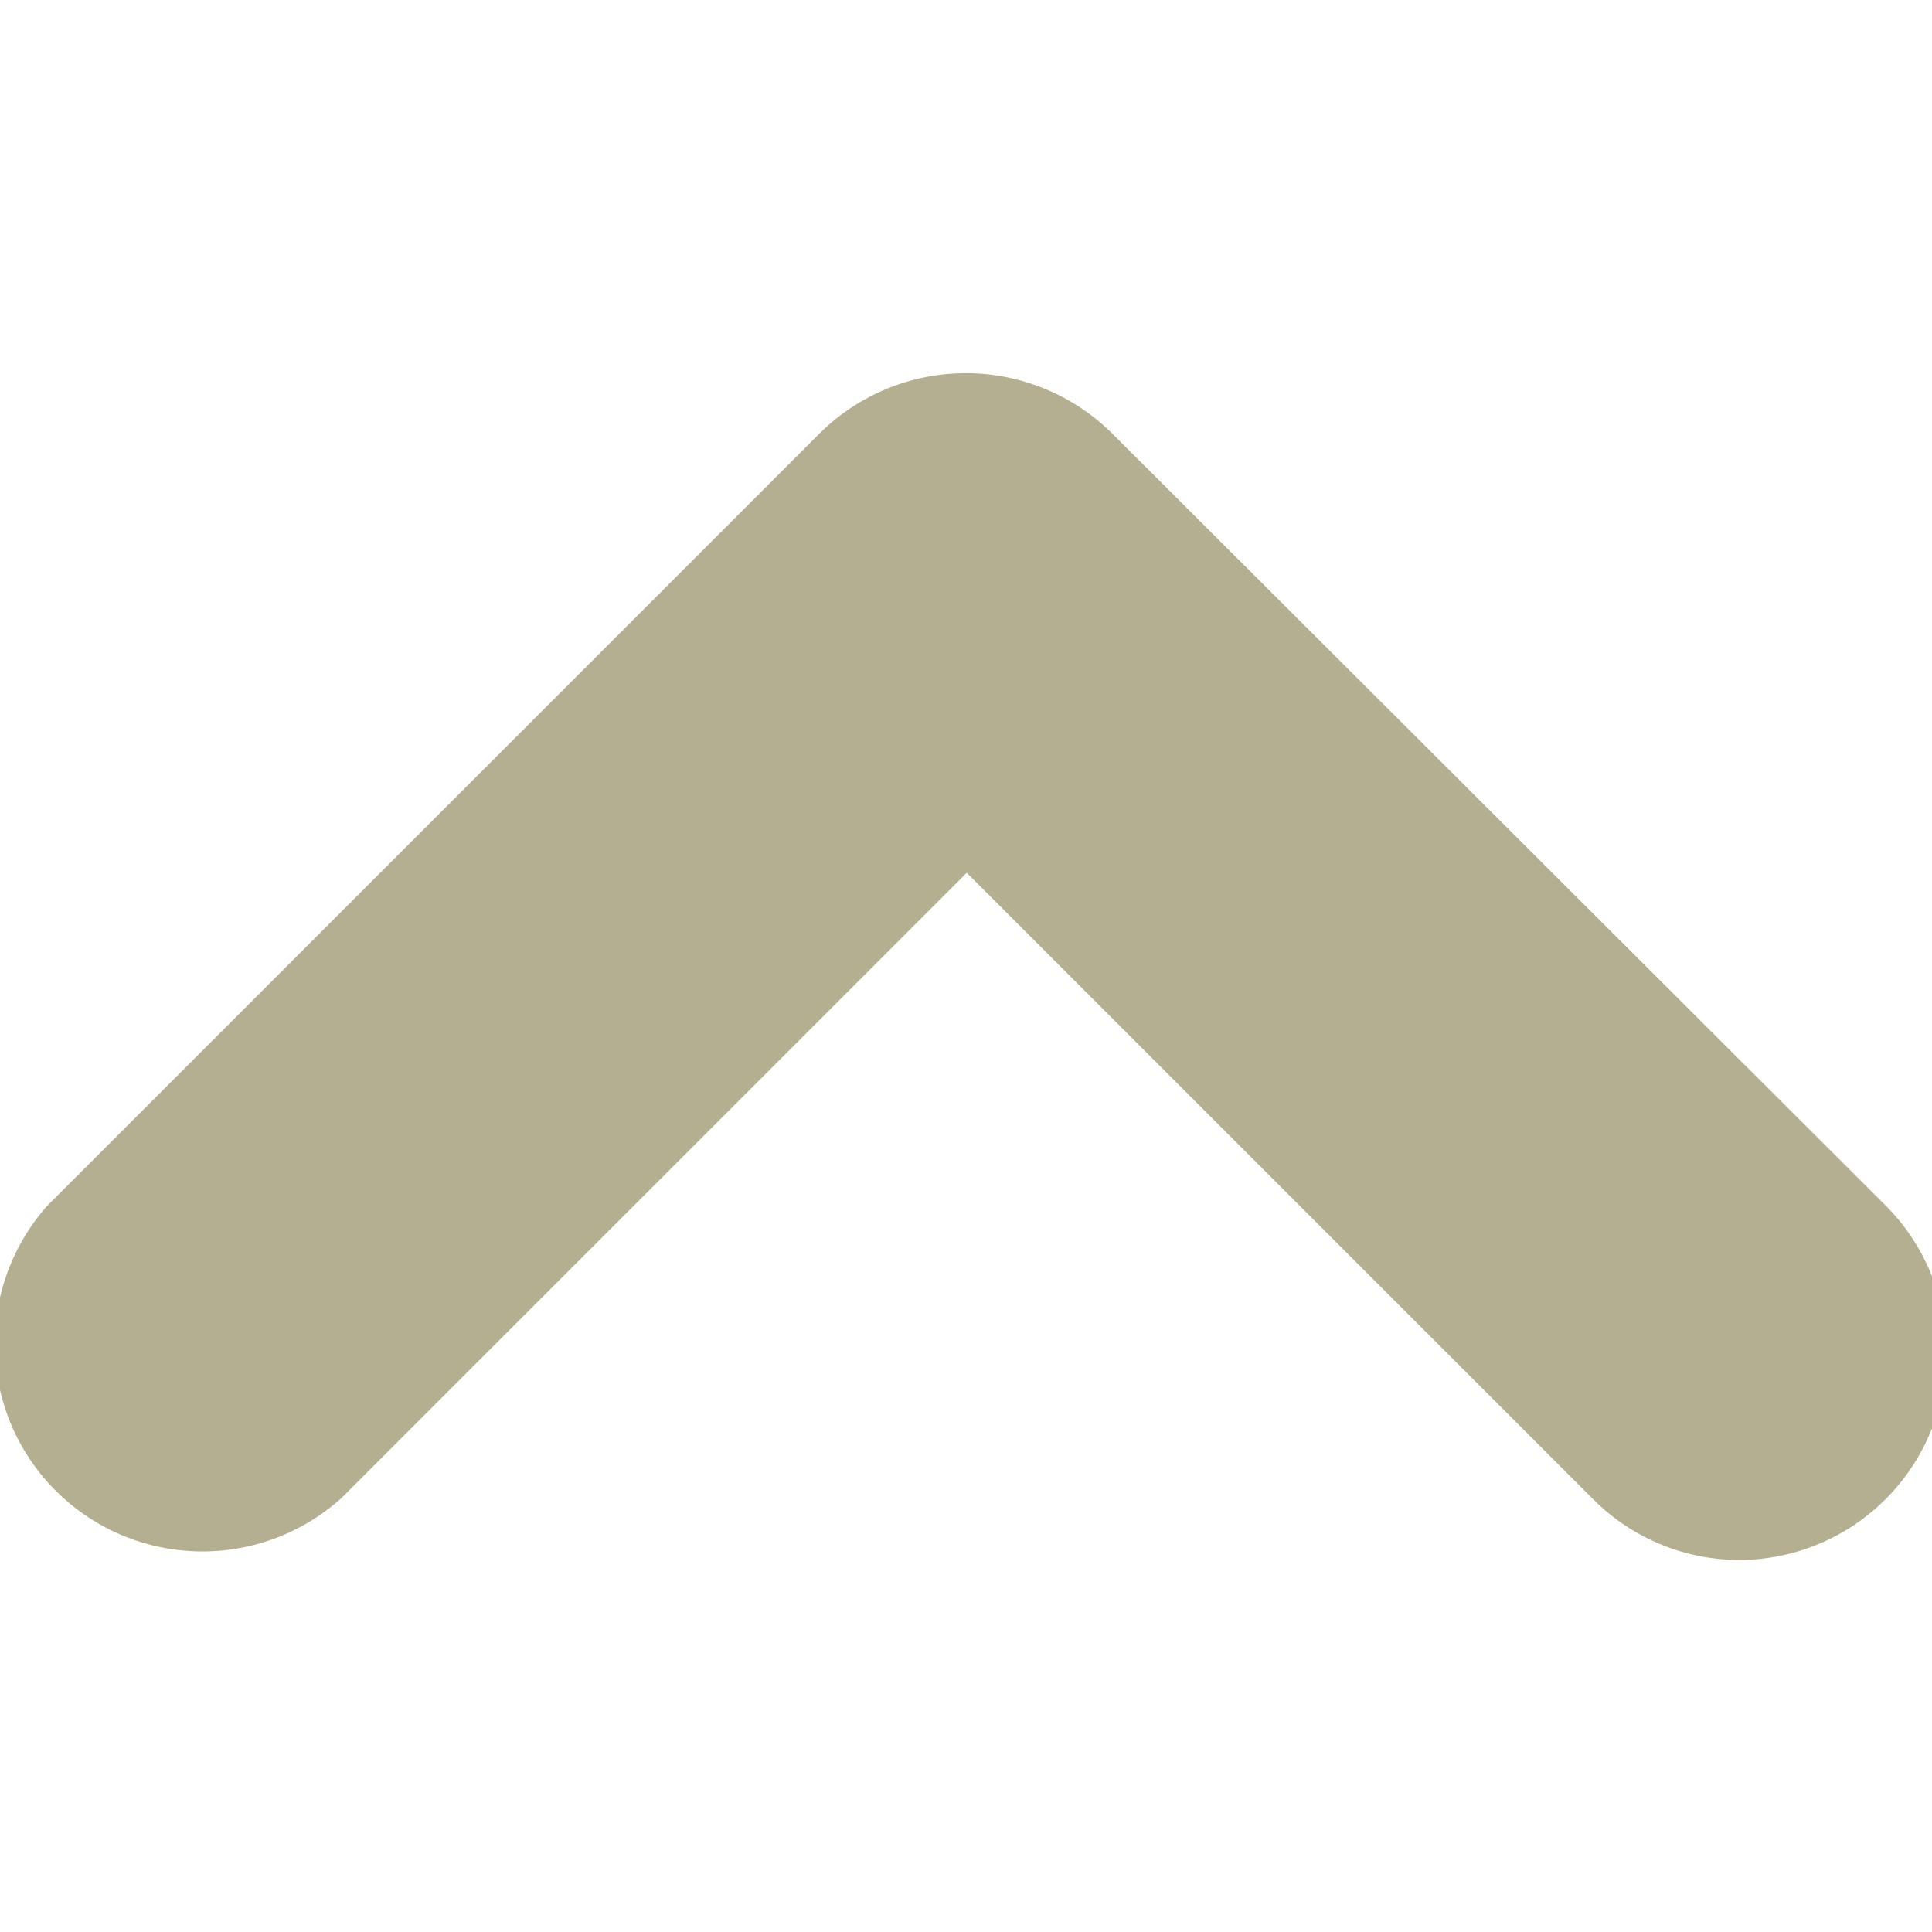 <svg xmlns="http://www.w3.org/2000/svg" viewBox="0 0 66.89 40.13" stroke="#b4af91" fill="#b4af91" width="40" height="40" data-prefix="iyppmaz4a"><g data-name="Слой 2"><path d="M60.2 40.13a6.66 6.66 0 0 1-4.73-2l-22-22-22 22A6.69 6.69 0 0 1 2 28.71L28.71 2a6.69 6.69 0 0 1 9.46 0l26.76 26.71a6.69 6.69 0 0 1-4.73 11.42z" data-name="Layer 1" class="path-iju3tsw8x"></path></g></svg>